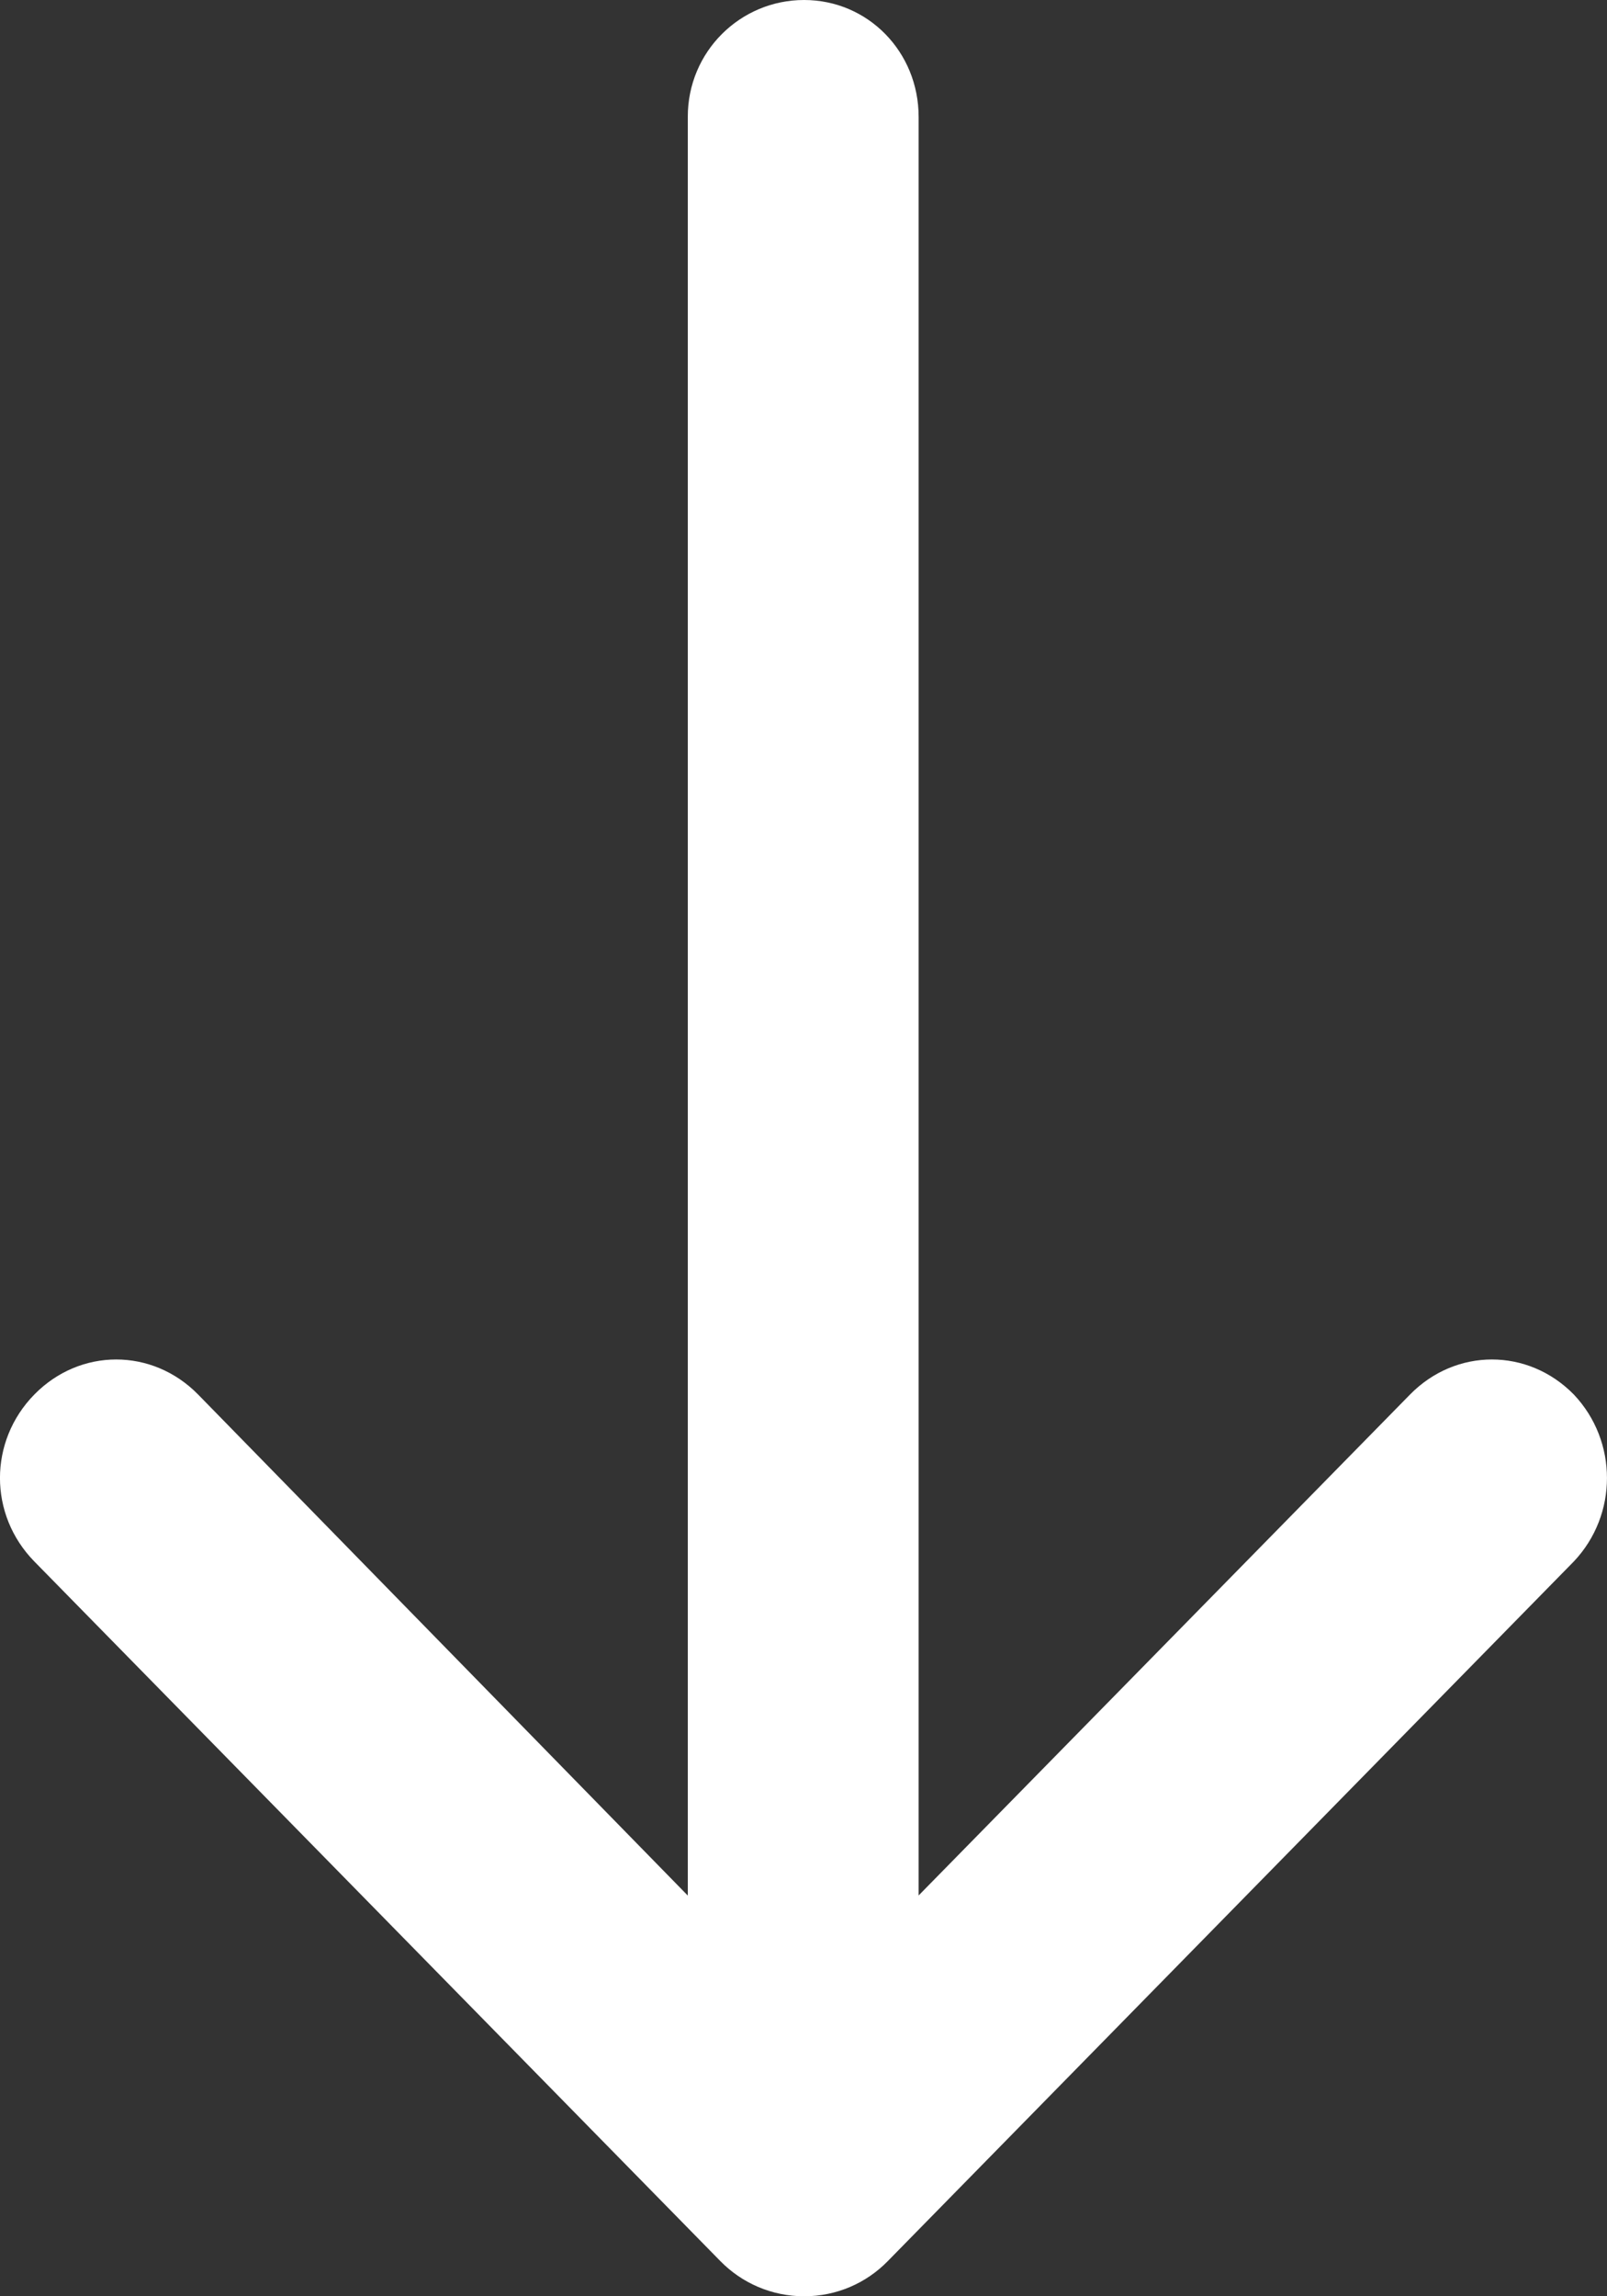<?xml version="1.0" encoding="UTF-8"?>
<svg width="14px" height="20px" viewBox="0 0 14 20" version="1.1" xmlns="http://www.w3.org/2000/svg" xmlns:xlink="http://www.w3.org/1999/xlink">
    <rect x="0" y="0" width="14" height="20" fill="#333333" stroke="none"/>
    <!-- Generator: Sketch 49.3 (51167) - http://www.bohemiancoding.com/sketch -->
    <title>download-arrow</title>
    <desc>Created with Sketch.</desc>
    <defs></defs>
    <g id="Page-1" stroke="none" stroke-width="1" fill="none" fill-rule="evenodd">
        <g id="A4" transform="translate(-951, -939)" fill="#FFFFFF" fill-rule="nonzero">
            <g id="Первый-экран">
                <g id="Group-19" transform="translate(877, 908)">
                    <g id="download-arrow" transform="translate(74, 31)">
                        <path d="M12.284,12.146 C12.683,11.739 13.312,11.739 13.711,12.146 C14.096,12.553 14.096,13.193 13.711,13.6 L7.733,19.695 C7.548,19.884 7.29,20 7.006,20 C6.721,20 6.463,19.884 6.277,19.695 L0.299,13.6 C-0.1,13.193 -0.1,12.553 0.299,12.146 C0.698,11.739 1.327,11.739 1.726,12.146 L5.992,16.51 L5.992,1.018 C5.991,0.451 6.448,0 7.005,0 C7.561,0 8.003,0.451 8.003,1.018 L8.003,16.509 L12.284,12.146 Z" id="Shape"></path>
                    </g>
                </g>
            </g>
        </g>
    </g>
</svg>
